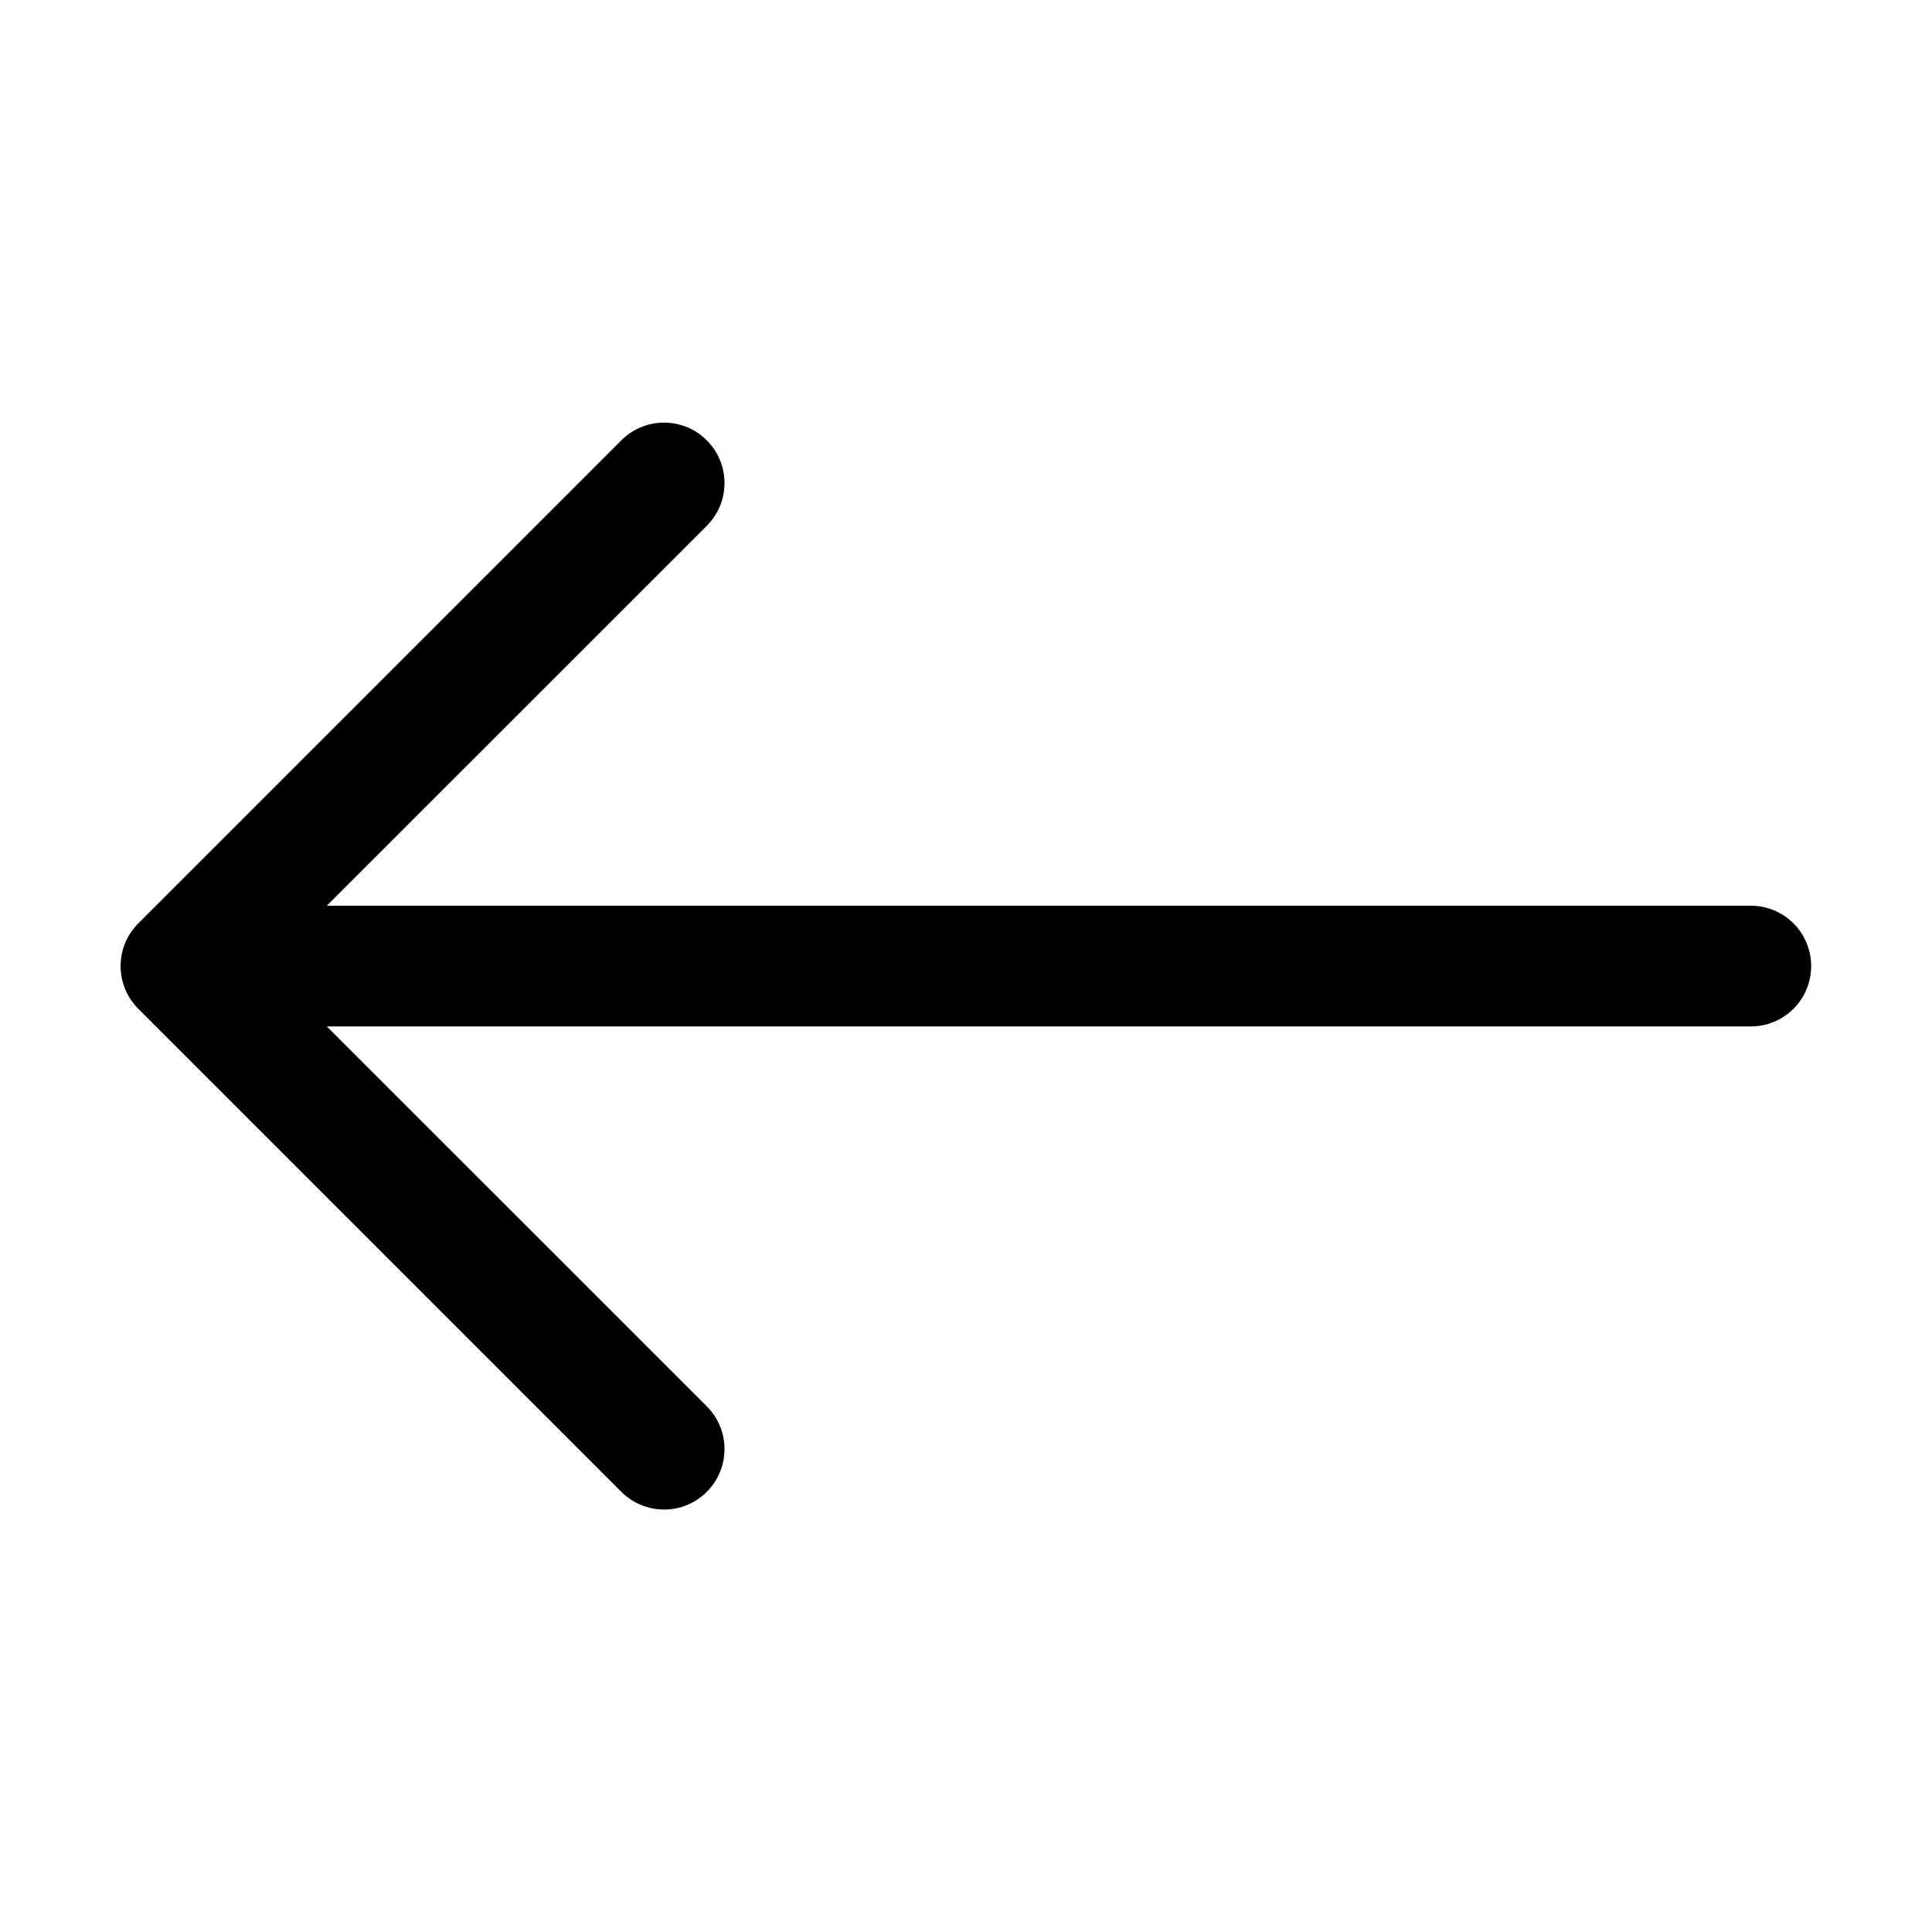 <svg width="24" height="24" viewBox="0 0 24 24" fill="none" xmlns="http://www.w3.org/2000/svg">
<path fill-rule="evenodd" clip-rule="evenodd" d="M22.499 12.001C22.499 11.802 22.42 11.611 22.28 11.471C22.139 11.33 21.948 11.251 21.749 11.251H4.06L8.78 6.532C8.85 6.462 8.905 6.379 8.943 6.288C8.981 6.197 9 6.1 9 6.001C9 5.902 8.981 5.805 8.943 5.714C8.905 5.622 8.85 5.54 8.78 5.47C8.711 5.4 8.628 5.345 8.537 5.307C8.446 5.269 8.348 5.25 8.249 5.25C8.151 5.25 8.053 5.269 7.962 5.307C7.871 5.345 7.788 5.4 7.718 5.47L1.718 11.47C1.649 11.54 1.593 11.622 1.555 11.713C1.518 11.805 1.498 11.902 1.498 12.001C1.498 12.1 1.518 12.197 1.555 12.288C1.593 12.38 1.649 12.462 1.718 12.532L7.718 18.532C7.788 18.602 7.871 18.657 7.962 18.695C8.053 18.733 8.151 18.752 8.249 18.752C8.348 18.752 8.446 18.733 8.537 18.695C8.628 18.657 8.711 18.602 8.78 18.532C8.85 18.462 8.905 18.379 8.943 18.288C8.981 18.197 9 18.1 9 18.001C9 17.902 8.981 17.805 8.943 17.714C8.905 17.622 8.85 17.54 8.78 17.47L4.06 12.751H21.749C21.948 12.751 22.139 12.672 22.28 12.531C22.42 12.391 22.499 12.2 22.499 12.001Z" fill="black"/>
</svg>
